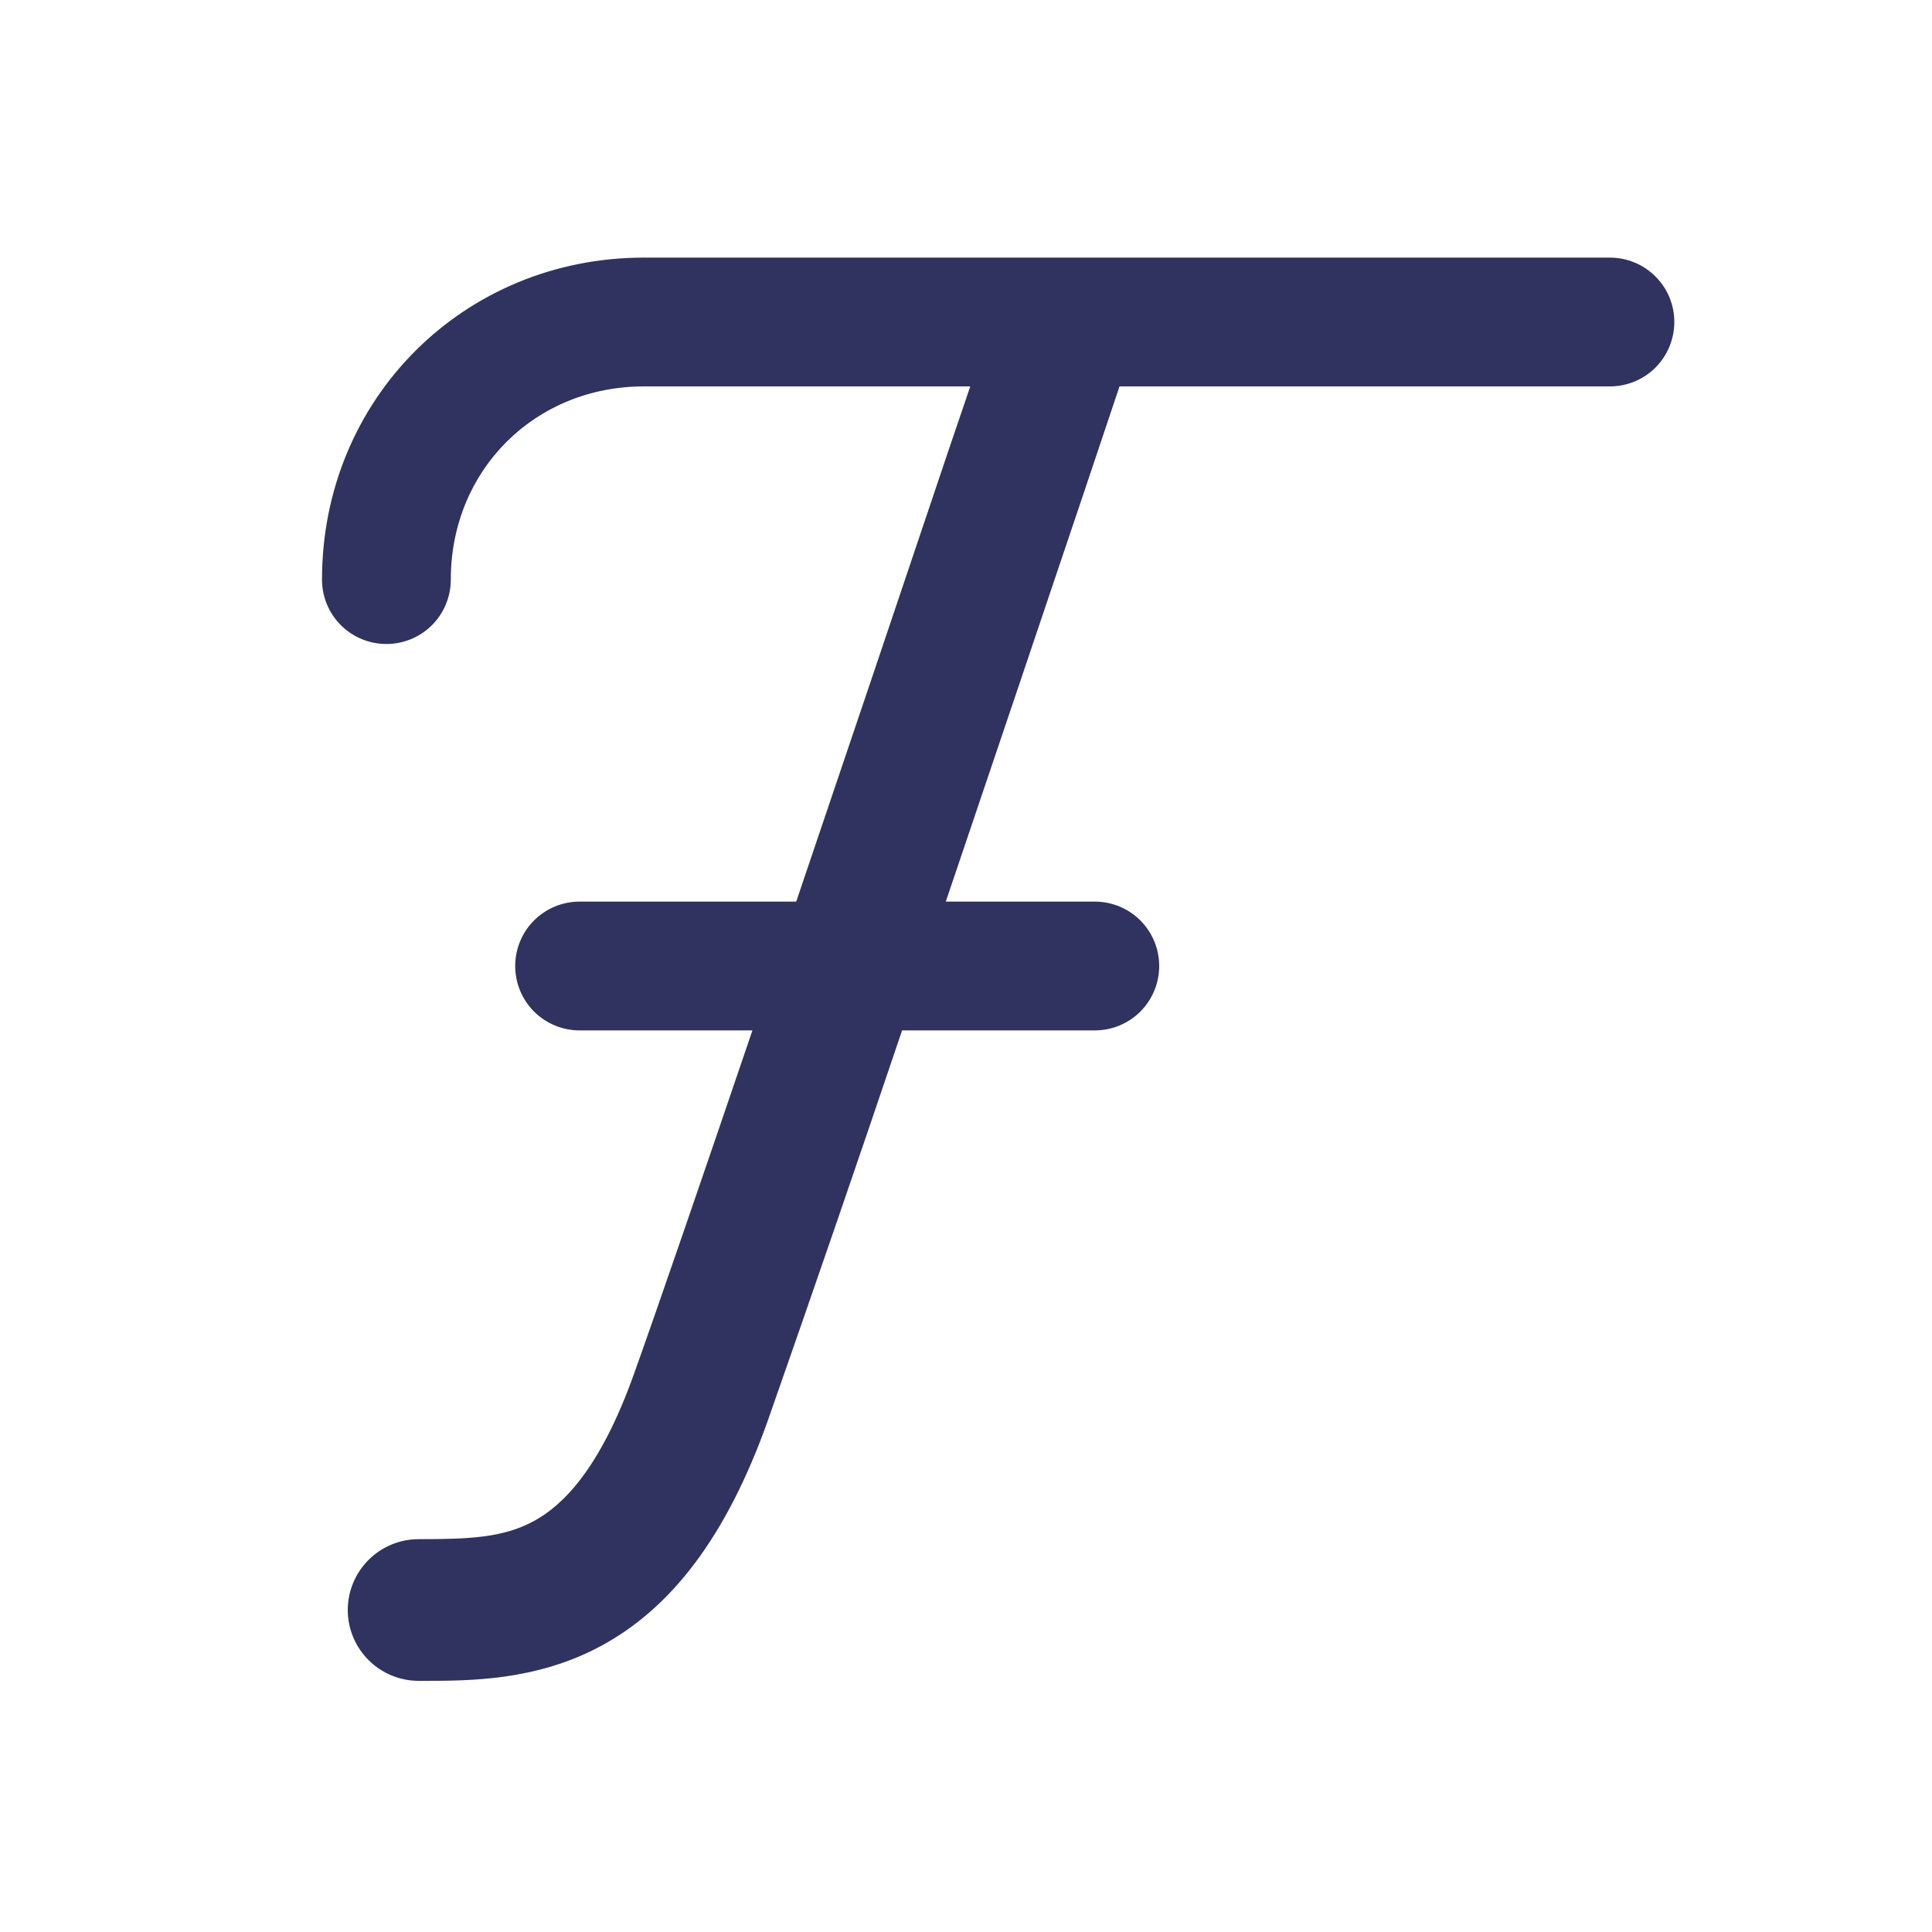 <svg width="24" height="24" viewBox="0 0 24 24" fill="none" xmlns="http://www.w3.org/2000/svg">
<path d="M4 7.2C4 4.958 5.758 3.2 8 3.2H19.998C20.211 3.2 20.414 3.284 20.564 3.434C20.715 3.584 20.799 3.787 20.799 3.999C20.799 4.211 20.715 4.415 20.566 4.565C20.416 4.715 20.212 4.8 20 4.8H13.907L13.448 6.168C12.883 7.846 12.317 9.523 11.749 11.2H13.6C13.812 11.2 14.016 11.284 14.166 11.434C14.316 11.584 14.4 11.788 14.4 12C14.4 12.212 14.316 12.416 14.166 12.566C14.016 12.716 13.812 12.8 13.6 12.8H11.206C10.658 14.424 10.1 16.045 9.533 17.662C9.018 19.102 8.333 19.978 7.469 20.445C6.661 20.882 5.827 20.88 5.254 20.88H5.2C4.967 20.88 4.743 20.787 4.578 20.622C4.413 20.457 4.32 20.233 4.32 20C4.32 19.767 4.413 19.543 4.578 19.378C4.743 19.213 4.967 19.12 5.2 19.12C5.827 19.12 6.246 19.104 6.63 18.896C6.982 18.706 7.448 18.264 7.875 17.069C8.171 16.242 8.726 14.626 9.347 12.8H7.2C6.988 12.8 6.784 12.716 6.634 12.566C6.484 12.416 6.4 12.212 6.4 12C6.4 11.788 6.484 11.584 6.634 11.434C6.784 11.284 6.988 11.2 7.2 11.2H9.891C10.523 9.336 11.152 7.472 11.779 5.606L12.053 4.8H8C6.642 4.8 5.6 5.842 5.6 7.2C5.6 7.412 5.516 7.616 5.366 7.766C5.216 7.916 5.012 8 4.8 8C4.588 8 4.384 7.916 4.234 7.766C4.084 7.616 4 7.412 4 7.2Z" fill="#30335F"/>
</svg>
